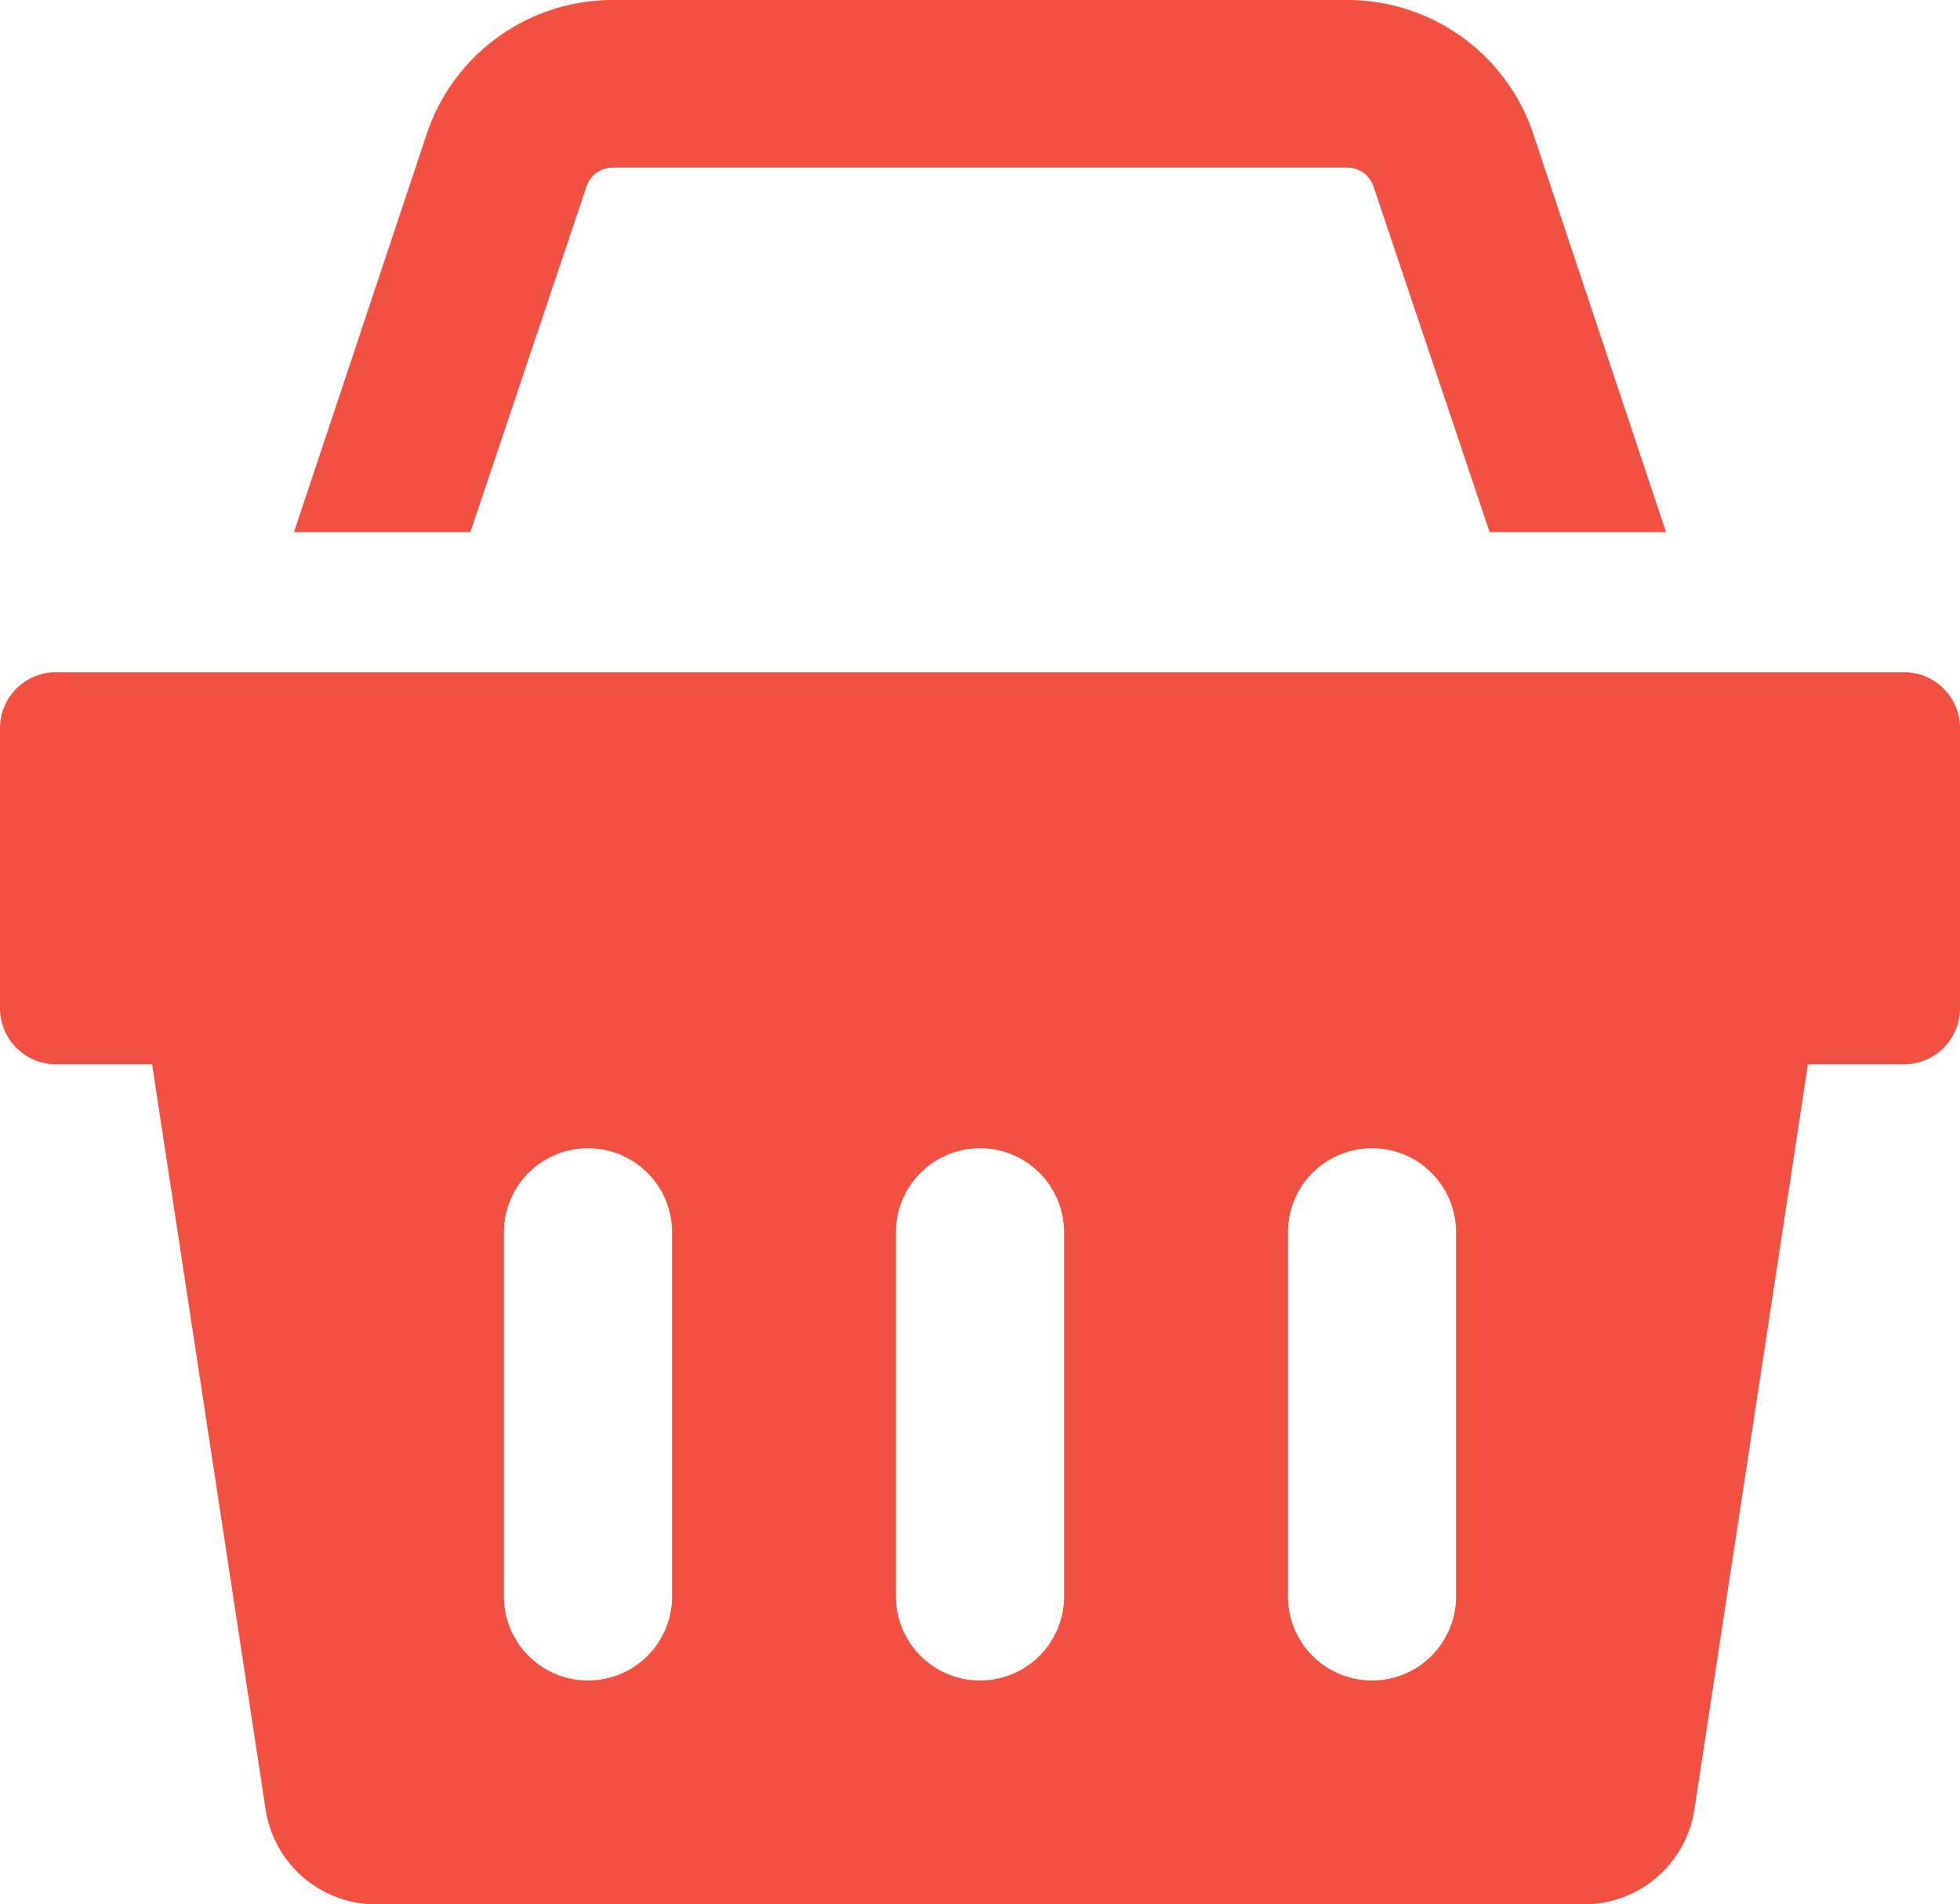 <svg xmlns="http://www.w3.org/2000/svg" viewBox="0 0 100 97.14"><defs><style>.cls-1{fill:#f25041;}</style></defs><g id="圖層_2" data-name="圖層 2"><g id="圖層_1-2" data-name="圖層 1"><path class="cls-1" d="M78.23,6.84A10,10,0,0,0,68.74,0H31.26a10,10,0,0,0-9.49,6.84L15,27.14h9L29.91,9.55a1.42,1.42,0,0,1,1.35-1H68.74a1.41,1.41,0,0,1,1.35,1L76,27.14h9Z"/><path class="cls-1" d="M97.14,34.29H2.86A2.85,2.85,0,0,0,0,37.14V51.43a2.86,2.86,0,0,0,2.86,2.86h4.9l5.79,38a5.7,5.7,0,0,0,5.65,4.85H80.8a5.7,5.7,0,0,0,5.65-4.85l5.79-38h4.9A2.86,2.86,0,0,0,100,51.43V37.14A2.85,2.85,0,0,0,97.14,34.29ZM34.29,81.43a4.29,4.29,0,0,1-8.58,0V62.86a4.29,4.29,0,0,1,8.58,0Zm20,0a4.29,4.29,0,0,1-8.58,0V62.86a4.29,4.29,0,0,1,8.58,0Zm20,0a4.29,4.29,0,0,1-8.58,0V62.86a4.29,4.29,0,0,1,8.58,0Z"/></g></g></svg>